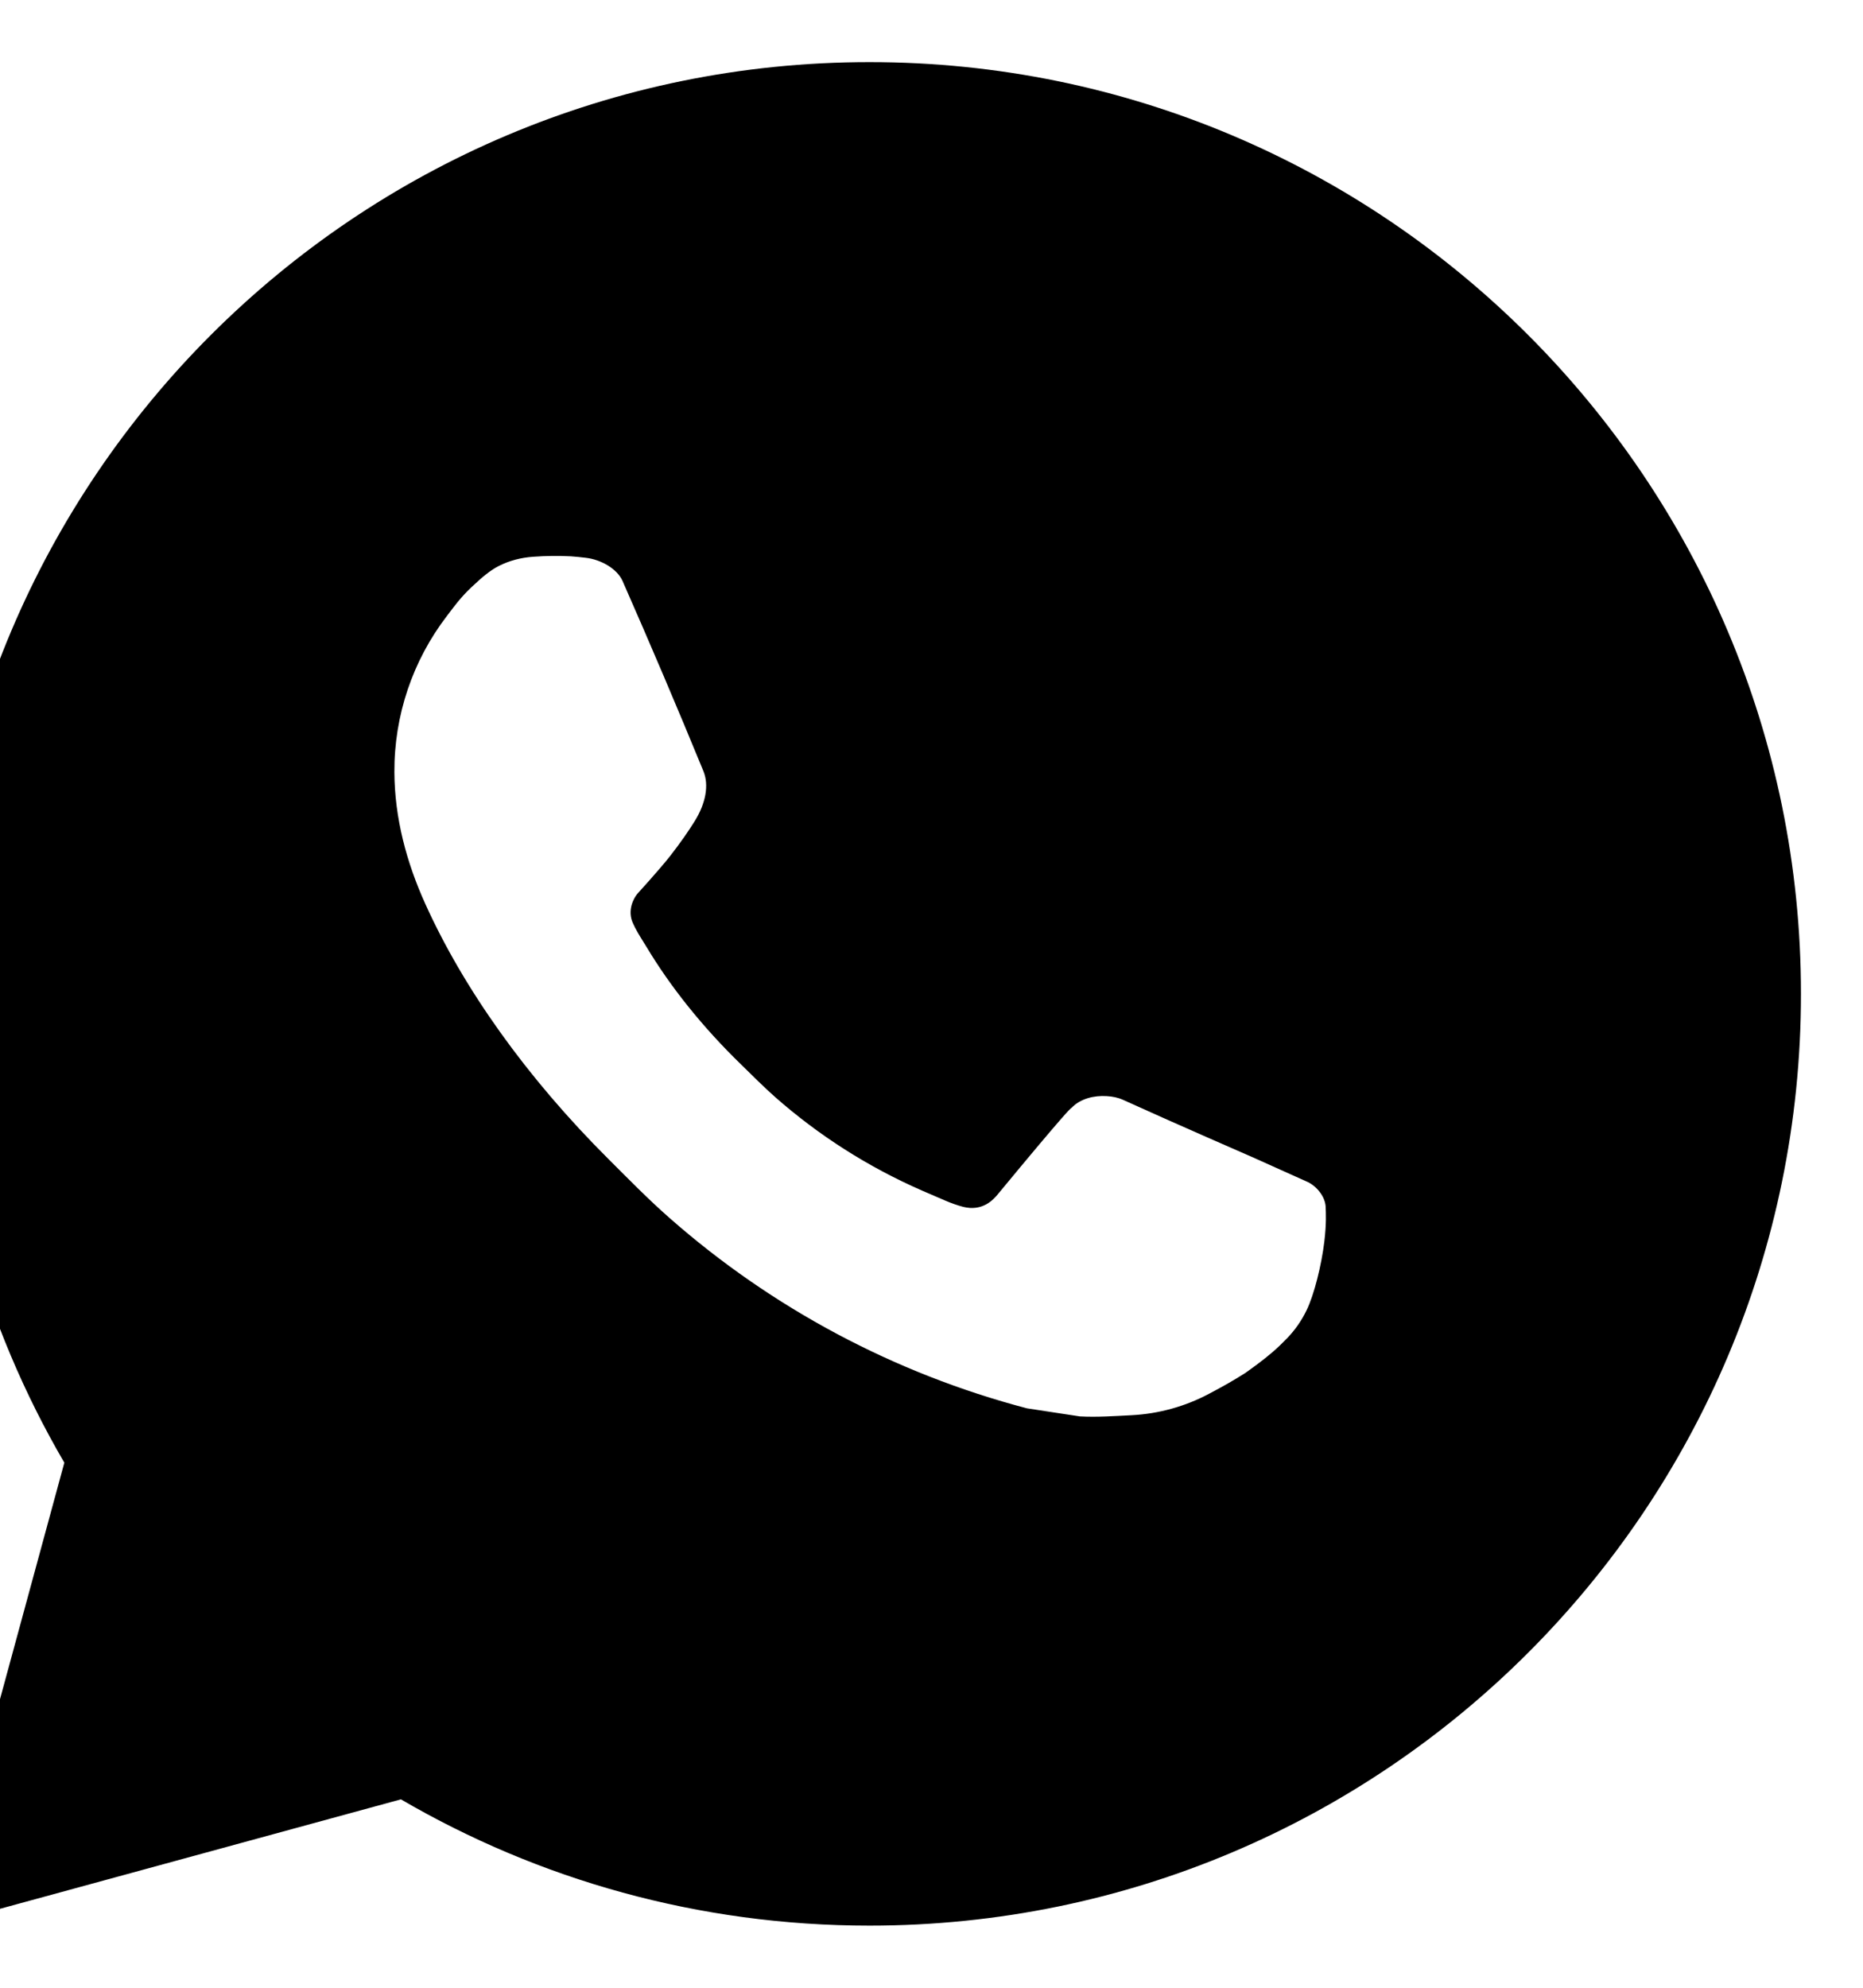 <svg width="30" height="32" viewBox="0 0 30 32" fill="none" xmlns="http://www.w3.org/2000/svg" xmlns:xlink="http://www.w3.org/1999/xlink">
<path d="M14.002,1C22.286,1 29.001,7.716 29.001,16C29.001,24.284 22.286,31 14.002,31C11.251,31 8.673,30.26 6.456,28.967L-0.992,31L1.036,23.547C-0.258,21.33 -0.999,18.752 -0.999,16C-0.999,7.716 5.717,1 14.002,1ZM8.588,8.963C8.394,8.976 8.204,9.024 8.031,9.112C7.901,9.179 7.78,9.275 7.591,9.454C7.412,9.623 7.308,9.77 7.199,9.913C6.644,10.635 6.346,11.521 6.351,12.431C6.354,13.167 6.546,13.883 6.848,14.55C7.46,15.905 8.469,17.336 9.803,18.664C10.123,18.983 10.437,19.305 10.776,19.603C12.431,21.06 14.403,22.111 16.536,22.672C16.536,22.672 17.376,22.801 17.388,22.802C17.667,22.817 17.944,22.797 18.223,22.783C18.66,22.76 19.086,22.642 19.473,22.436C19.721,22.304 19.838,22.238 20.047,22.107C20.047,22.107 20.11,22.064 20.234,21.972C20.436,21.821 20.561,21.715 20.73,21.54C20.854,21.411 20.961,21.259 21.043,21.087C21.161,20.842 21.279,20.375 21.326,19.987C21.361,19.69 21.351,19.528 21.347,19.428C21.34,19.267 21.207,19.101 21.061,19.03L20.189,18.638C20.189,18.638 18.884,18.07 18.087,17.707C18.004,17.669 17.913,17.651 17.821,17.646C17.621,17.633 17.397,17.685 17.254,17.836C17.247,17.833 17.148,17.919 16.062,19.233C16.002,19.305 15.862,19.46 15.62,19.446C15.583,19.443 15.547,19.438 15.511,19.429C15.413,19.403 15.317,19.369 15.224,19.329C15.038,19.25 14.973,19.22 14.846,19.166C13.98,18.787 13.186,18.281 12.483,17.662C12.295,17.496 12.119,17.317 11.939,17.142C11.309,16.531 10.793,15.882 10.409,15.241C10.388,15.206 10.355,15.155 10.321,15.099C10.258,14.997 10.189,14.875 10.167,14.792C10.111,14.571 10.259,14.394 10.259,14.394C10.259,14.394 10.624,13.994 10.794,13.777C10.957,13.568 11.098,13.364 11.187,13.219C11.364,12.934 11.42,12.641 11.327,12.414C10.906,11.388 10.472,10.368 10.025,9.353C9.936,9.153 9.674,9.008 9.435,8.98C9.354,8.971 9.273,8.961 9.192,8.956C8.991,8.946 8.789,8.948 8.588,8.963Z" fill="#000000"/>
</svg>
